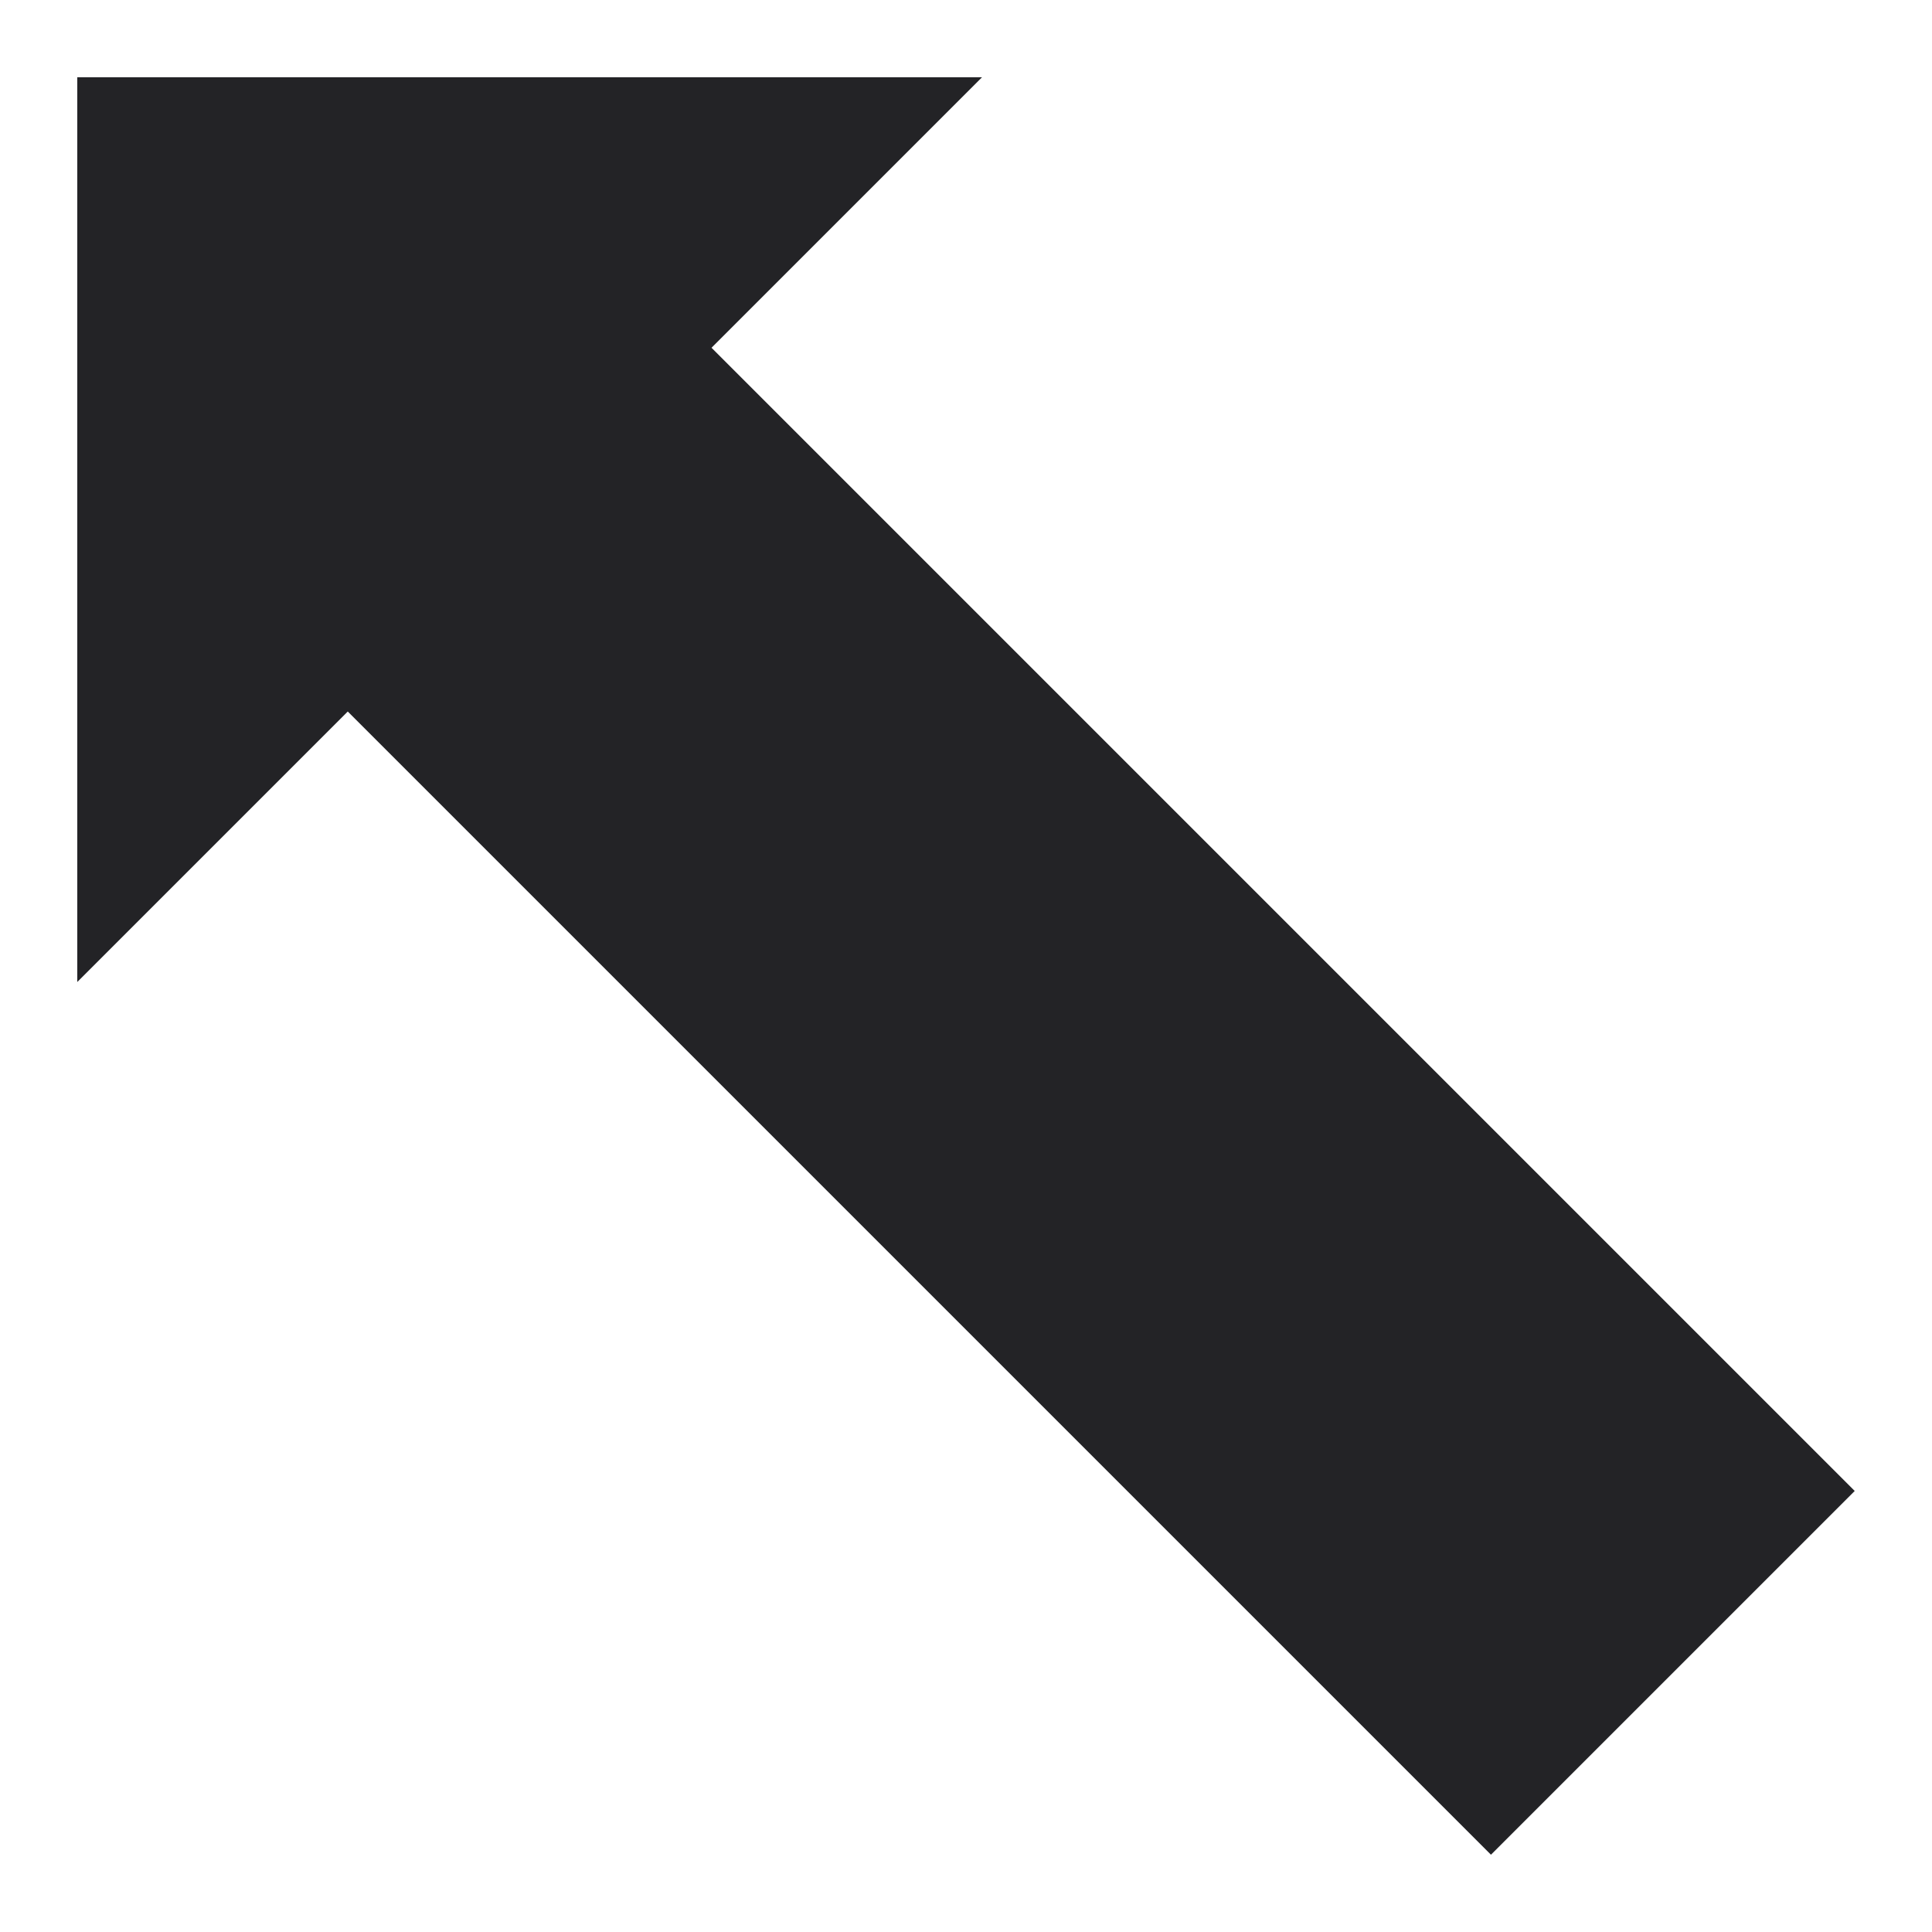 <svg xmlns="http://www.w3.org/2000/svg" viewBox="0 0 25 25"><title>Artboard-47</title><g id="Kiri_Atas" data-name="Kiri Atas"><path d="M24,19.293,19.293,24,4.5,9.207,1,12.707V1H12.707l-3.5,3.5Z" style="fill:#232326"/></g></svg>